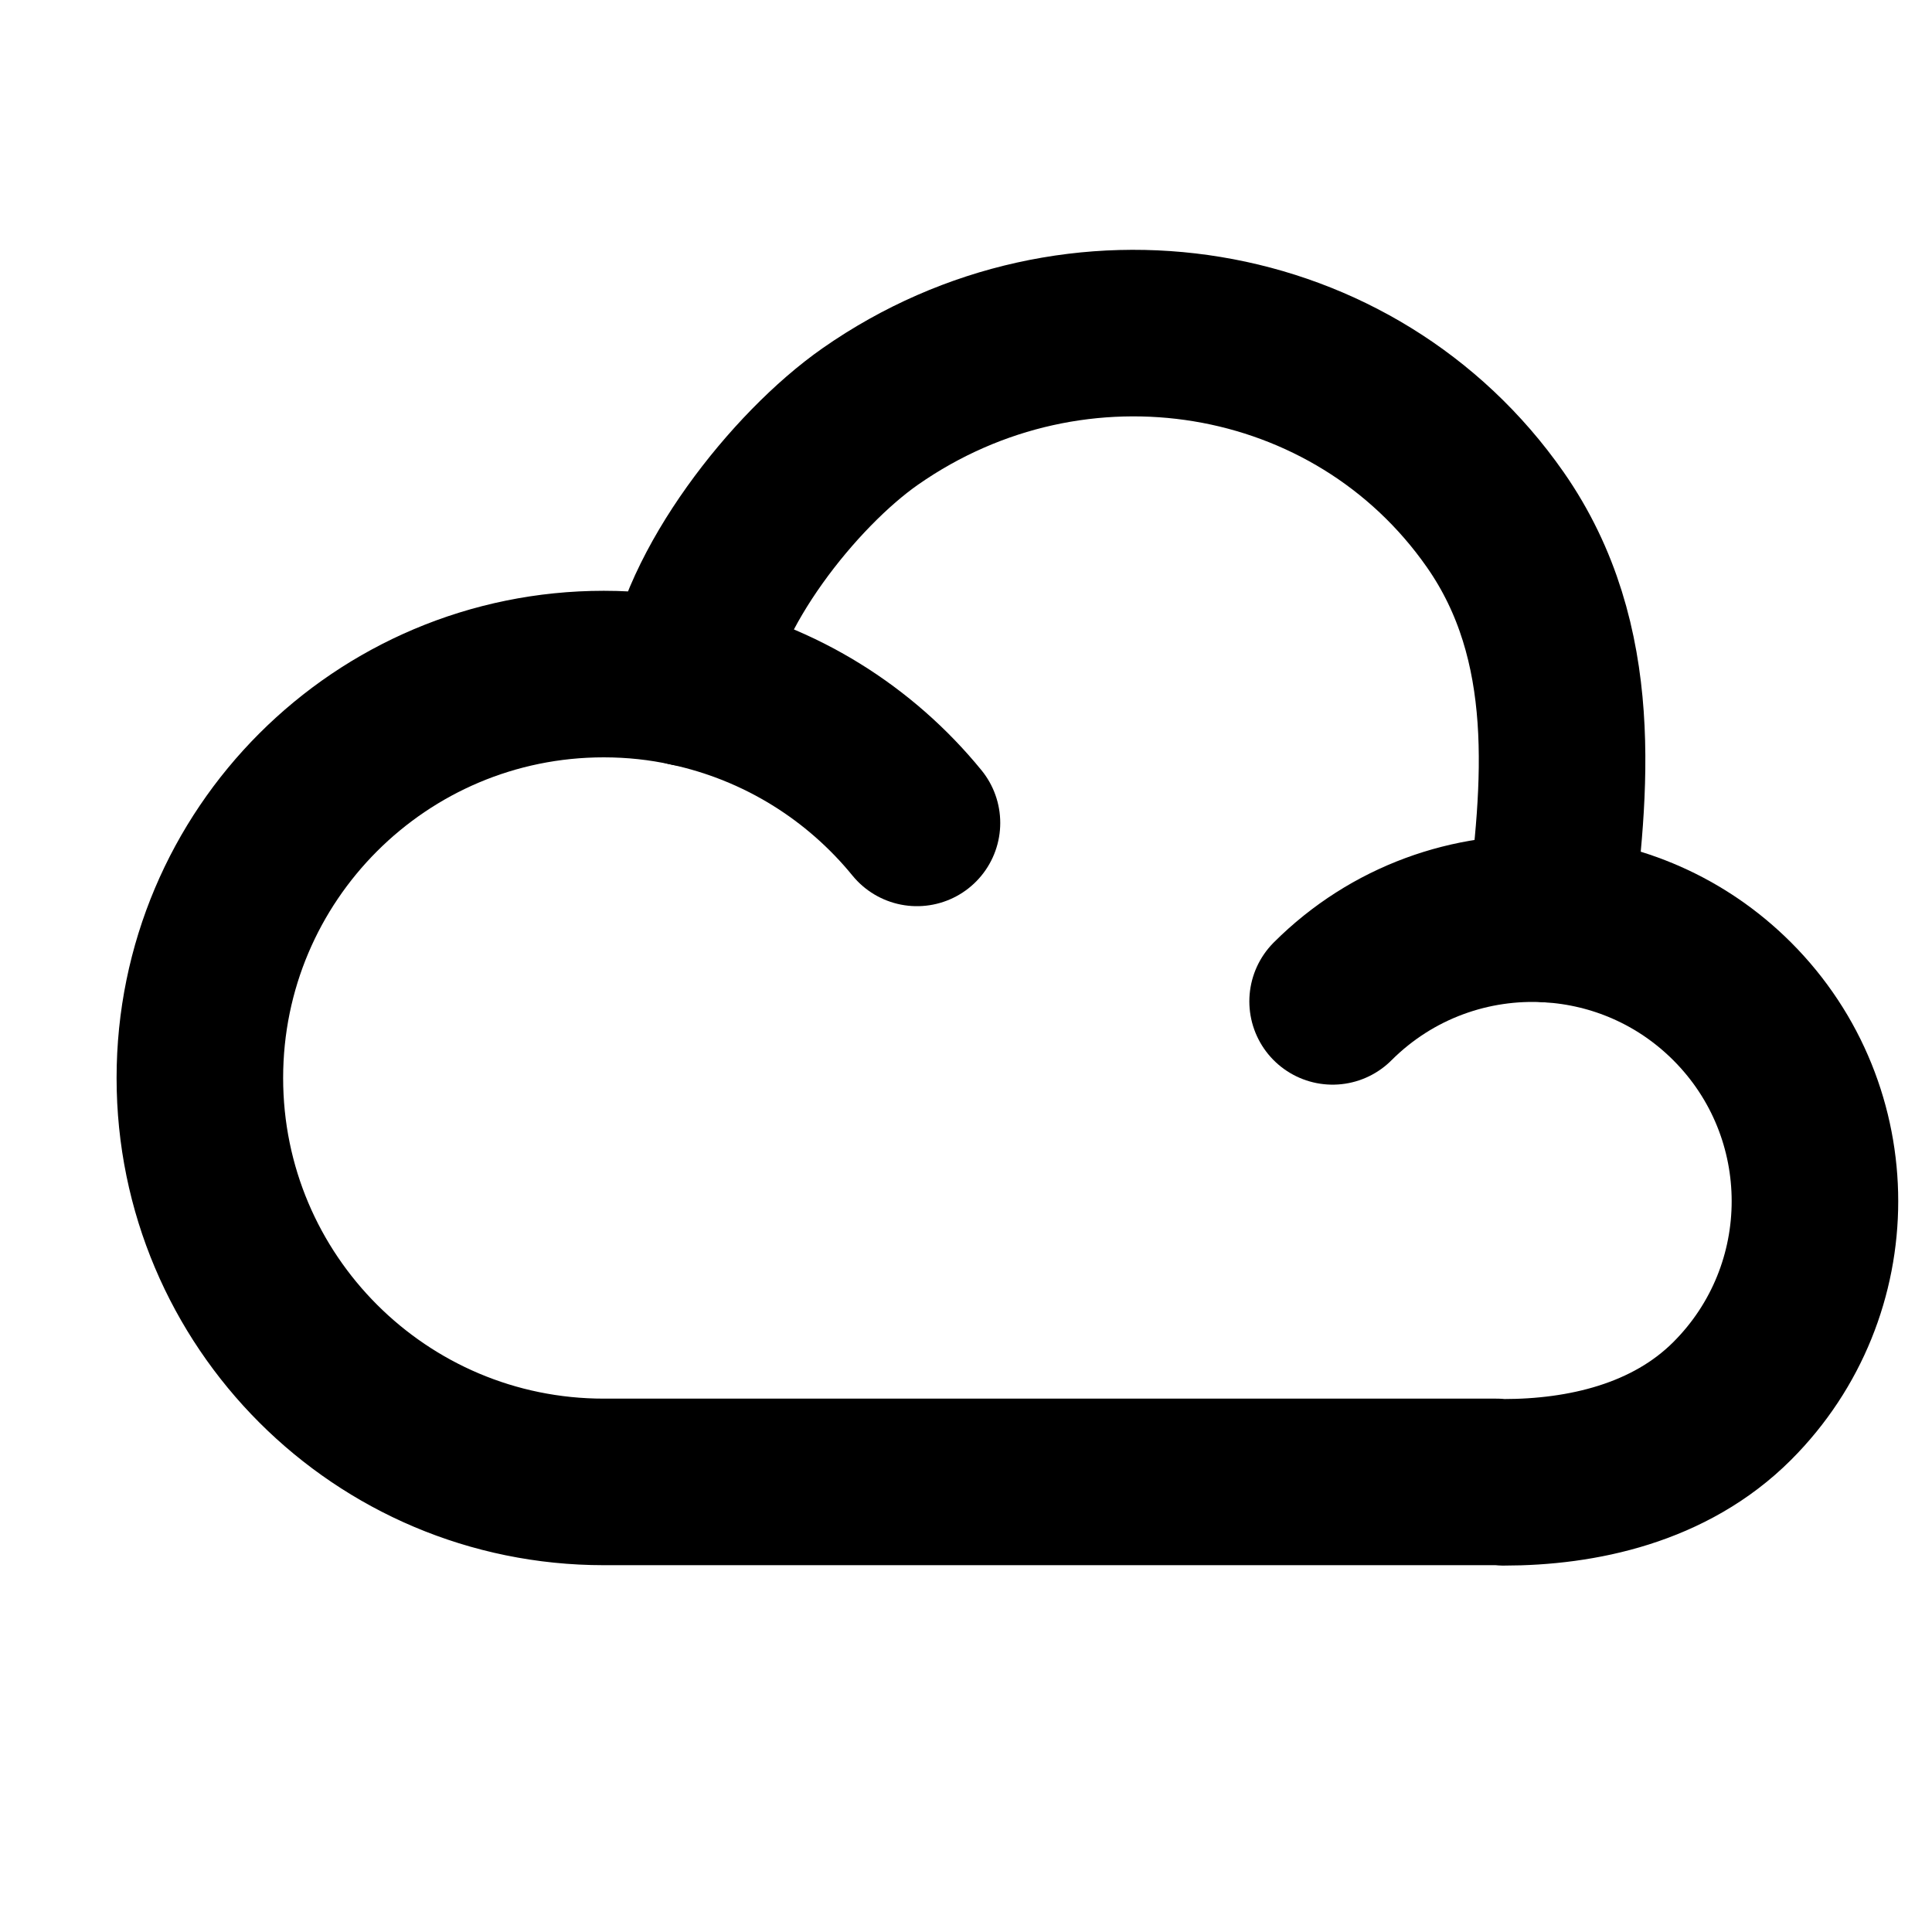 <svg width="30" height="30" viewBox="0 0 29 29" fill="none" xmlns="http://www.w3.org/2000/svg" stroke-width="2.5" stroke-linecap="round" stroke-linejoin="round" stroke="#000000"><g><path d="M22.465 22.244H9.063C5.714 22.244 3 19.529 3 16.181C3 12.832 5.714 10.118 9.063 10.118C9.503 10.118 9.932 10.165 10.335 10.254C10.5 8.856 11.917 7.052 13.065 6.25C16.145 4.099 20.344 4.793 22.444 7.8C23.735 9.649 23.5 11.856 23.256 13.797C24.255 13.856 25.238 14.268 26.001 15.031C27.657 16.688 27.657 19.373 26.001 21.029C25.063 21.967 23.741 22.25 22.571 22.25"></path><path d="M13.764 12.352C12.91 11.305 11.713 10.549 10.335 10.254M20.003 15.031C20.896 14.139 22.088 13.727 23.256 13.797"></path></g></svg>
